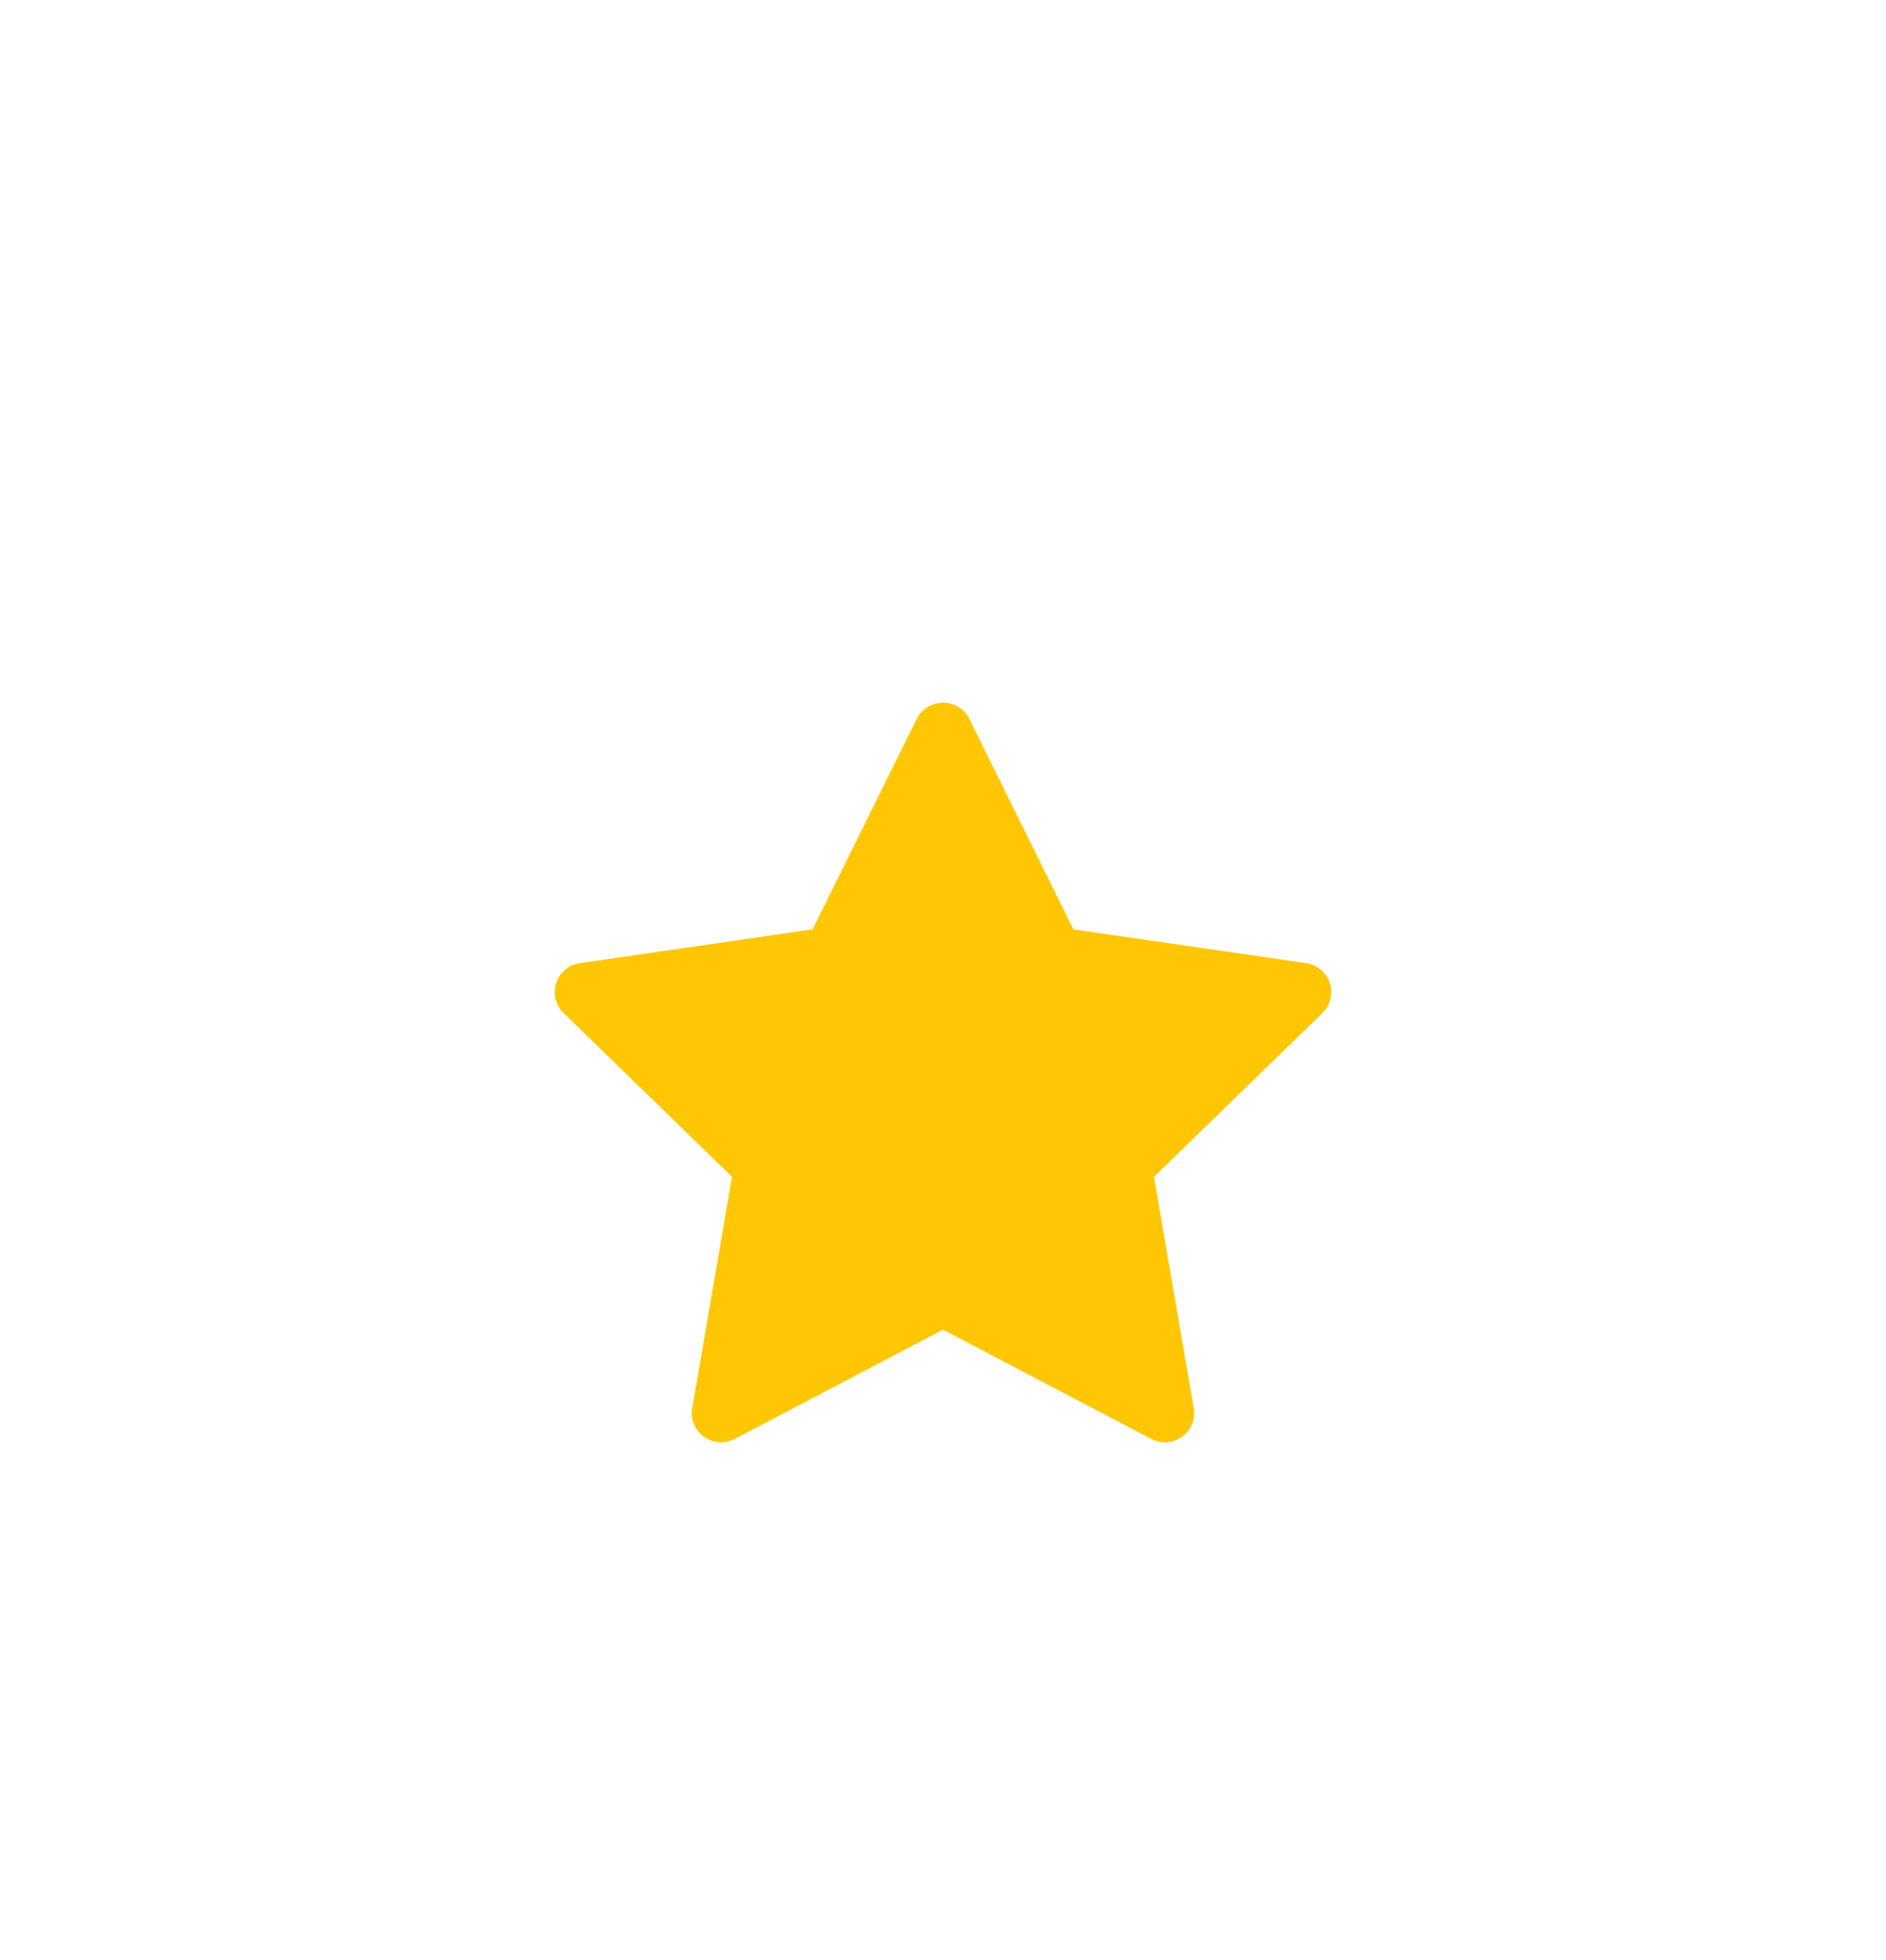 <svg width="51" height="53" viewBox="0 0 51 53" fill="none" xmlns="http://www.w3.org/2000/svg">
<g filter="url(#filter0_d_240:15)">
<g filter="url(#filter1_d_240:15)">
<rect x="5" y="5" width="39" height="40" rx="19.5" fill="white"/>
</g>
<path d="M35.321 22.043L29.026 21.13L26.212 15.44C26.135 15.284 26.008 15.158 25.852 15.082C25.46 14.889 24.984 15.05 24.788 15.44L21.974 21.13L15.679 22.043C15.505 22.067 15.347 22.149 15.225 22.273C15.078 22.423 14.997 22.626 15 22.836C15.003 23.046 15.089 23.246 15.24 23.393L19.795 27.822L18.719 34.075C18.693 34.221 18.71 34.37 18.765 34.507C18.821 34.644 18.914 34.762 19.034 34.849C19.154 34.936 19.295 34.987 19.443 34.998C19.591 35.008 19.738 34.977 19.869 34.909L25.5 31.956L31.131 34.909C31.285 34.99 31.463 35.017 31.634 34.988C32.066 34.913 32.356 34.505 32.281 34.075L31.205 27.822L35.76 23.393C35.884 23.272 35.966 23.113 35.991 22.94C36.058 22.508 35.755 22.107 35.321 22.043Z" fill="#FFC703"/>
</g>
<defs>
<filter id="filter0_d_240:15" x="1" y="5" width="47" height="48" filterUnits="userSpaceOnUse" color-interpolation-filters="sRGB">
<feFlood flood-opacity="0" result="BackgroundImageFix"/>
<feColorMatrix in="SourceAlpha" type="matrix" values="0 0 0 0 0 0 0 0 0 0 0 0 0 0 0 0 0 0 127 0" result="hardAlpha"/>
<feOffset dy="4"/>
<feGaussianBlur stdDeviation="2"/>
<feComposite in2="hardAlpha" operator="out"/>
<feColorMatrix type="matrix" values="0 0 0 0 0 0 0 0 0 0 0 0 0 0 0 0 0 0 0.25 0"/>
<feBlend mode="normal" in2="BackgroundImageFix" result="effect1_dropShadow_240:15"/>
<feBlend mode="normal" in="SourceGraphic" in2="effect1_dropShadow_240:15" result="shape"/>
</filter>
<filter id="filter1_d_240:15" x="0" y="0" width="51" height="52" filterUnits="userSpaceOnUse" color-interpolation-filters="sRGB">
<feFlood flood-opacity="0" result="BackgroundImageFix"/>
<feColorMatrix in="SourceAlpha" type="matrix" values="0 0 0 0 0 0 0 0 0 0 0 0 0 0 0 0 0 0 127 0" result="hardAlpha"/>
<feMorphology radius="2" operator="dilate" in="SourceAlpha" result="effect1_dropShadow_240:15"/>
<feOffset dx="1" dy="1"/>
<feGaussianBlur stdDeviation="2"/>
<feComposite in2="hardAlpha" operator="out"/>
<feColorMatrix type="matrix" values="0 0 0 0 0 0 0 0 0 0 0 0 0 0 0 0 0 0 0.25 0"/>
<feBlend mode="normal" in2="BackgroundImageFix" result="effect1_dropShadow_240:15"/>
<feBlend mode="normal" in="SourceGraphic" in2="effect1_dropShadow_240:15" result="shape"/>
</filter>
</defs>
</svg>
